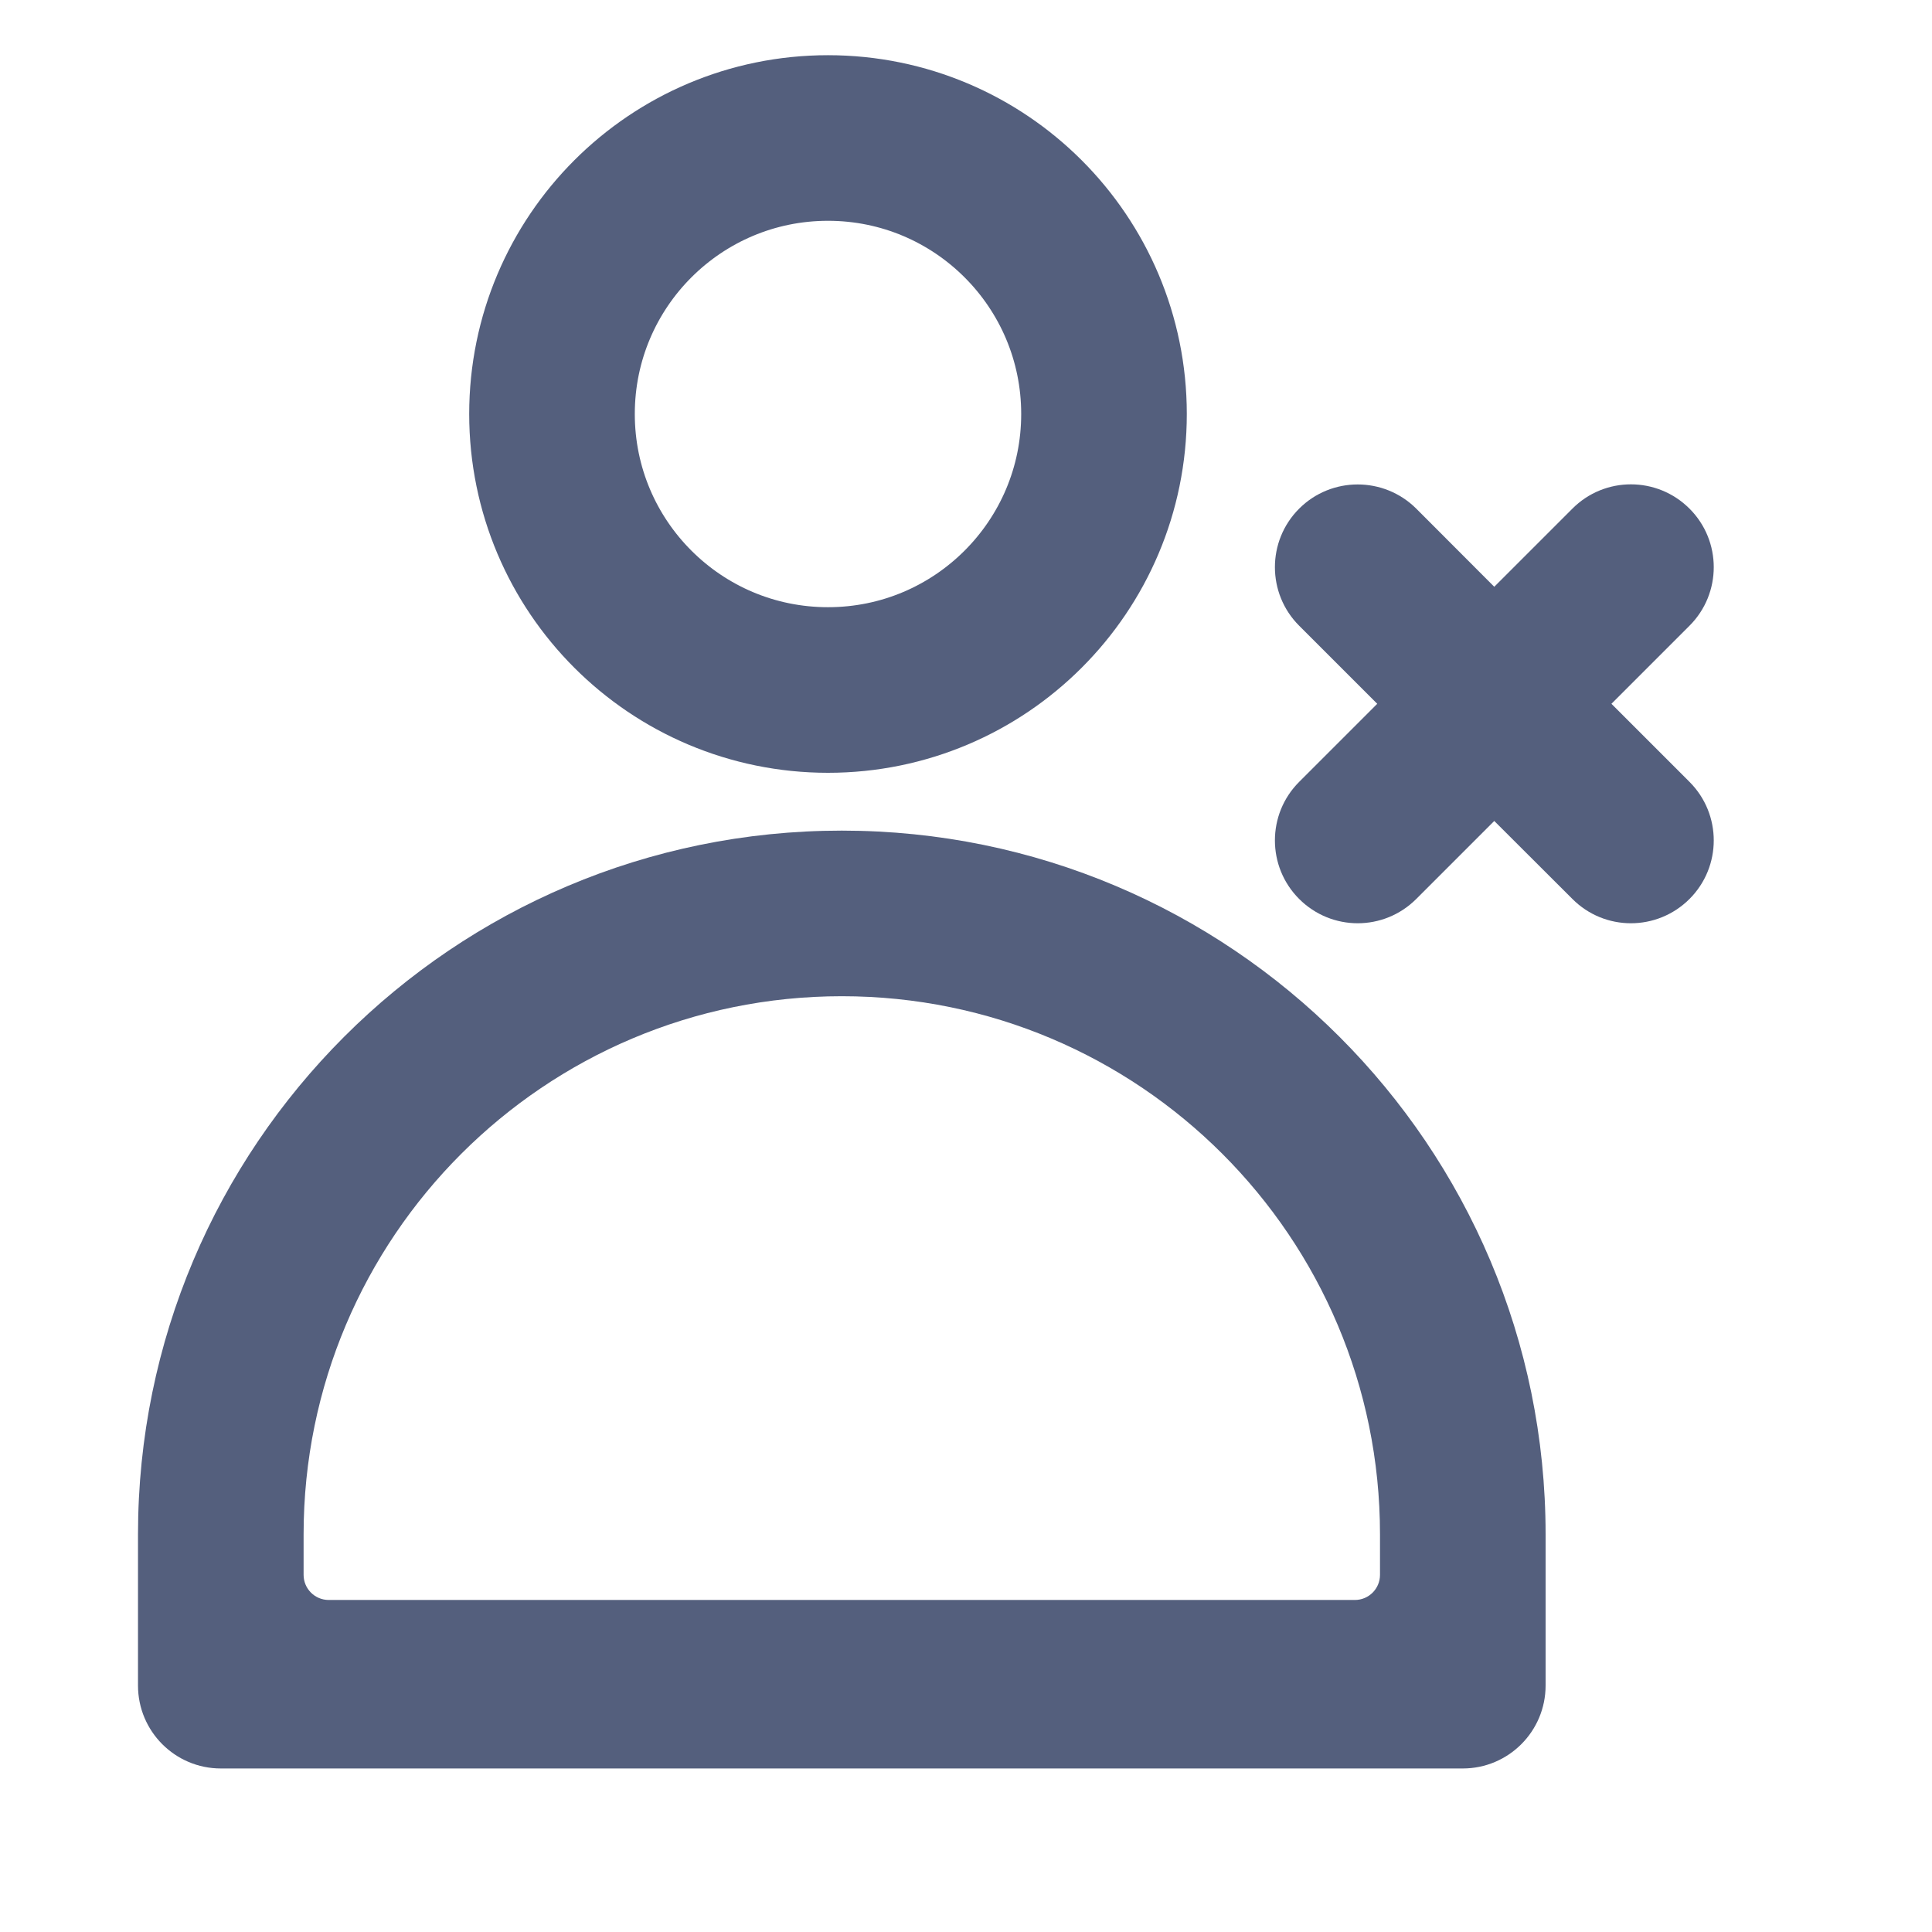 <svg width="14" height="14" viewBox="0 0 14 14" fill="none" xmlns="http://www.w3.org/2000/svg">
<circle cx="6" cy="3" r="2" stroke="#545F7D" stroke-width="1.2"/>
<path fill-rule="evenodd" clip-rule="evenodd" d="M6.1 7.219C3.946 7.219 2.2 8.965 2.2 11.119V11.266V11.412V11.412C2.2 11.512 2.281 11.594 2.382 11.594H9.818C9.919 11.594 10 11.512 10 11.412V11.412V11.266V11.119C10 8.965 8.254 7.219 6.1 7.219ZM10 12.815C10 12.815 10 12.815 10 12.815V12.815C10 12.815 10 12.815 10 12.815H10.6C10.931 12.815 11.2 12.546 11.2 12.214V11.412V11.266V11.119C11.2 8.303 8.917 6.019 6.1 6.019C3.283 6.019 1 8.303 1 11.119V11.266V11.412V12.214C1 12.546 1.269 12.815 1.6 12.815H2.2C2.2 12.815 2.2 12.815 2.2 12.815V12.815C2.2 12.815 2.2 12.815 2.2 12.815H10Z" fill="#545F7D"/>
<path fill-rule="evenodd" clip-rule="evenodd" d="M9.414 3.686C9.18 3.92 9.18 4.3 9.414 4.534L9.98 5.1L9.414 5.666C9.18 5.9 9.18 6.28 9.414 6.514C9.649 6.749 10.028 6.749 10.263 6.514L10.828 5.949L11.394 6.514C11.628 6.749 12.008 6.749 12.243 6.514C12.477 6.28 12.477 5.9 12.243 5.666L11.677 5.1L12.243 4.534C12.477 4.3 12.477 3.92 12.243 3.686C12.008 3.451 11.628 3.451 11.394 3.686L10.828 4.252L10.263 3.686C10.028 3.452 9.648 3.452 9.414 3.686Z" fill="#545F7D"/>
</svg>

